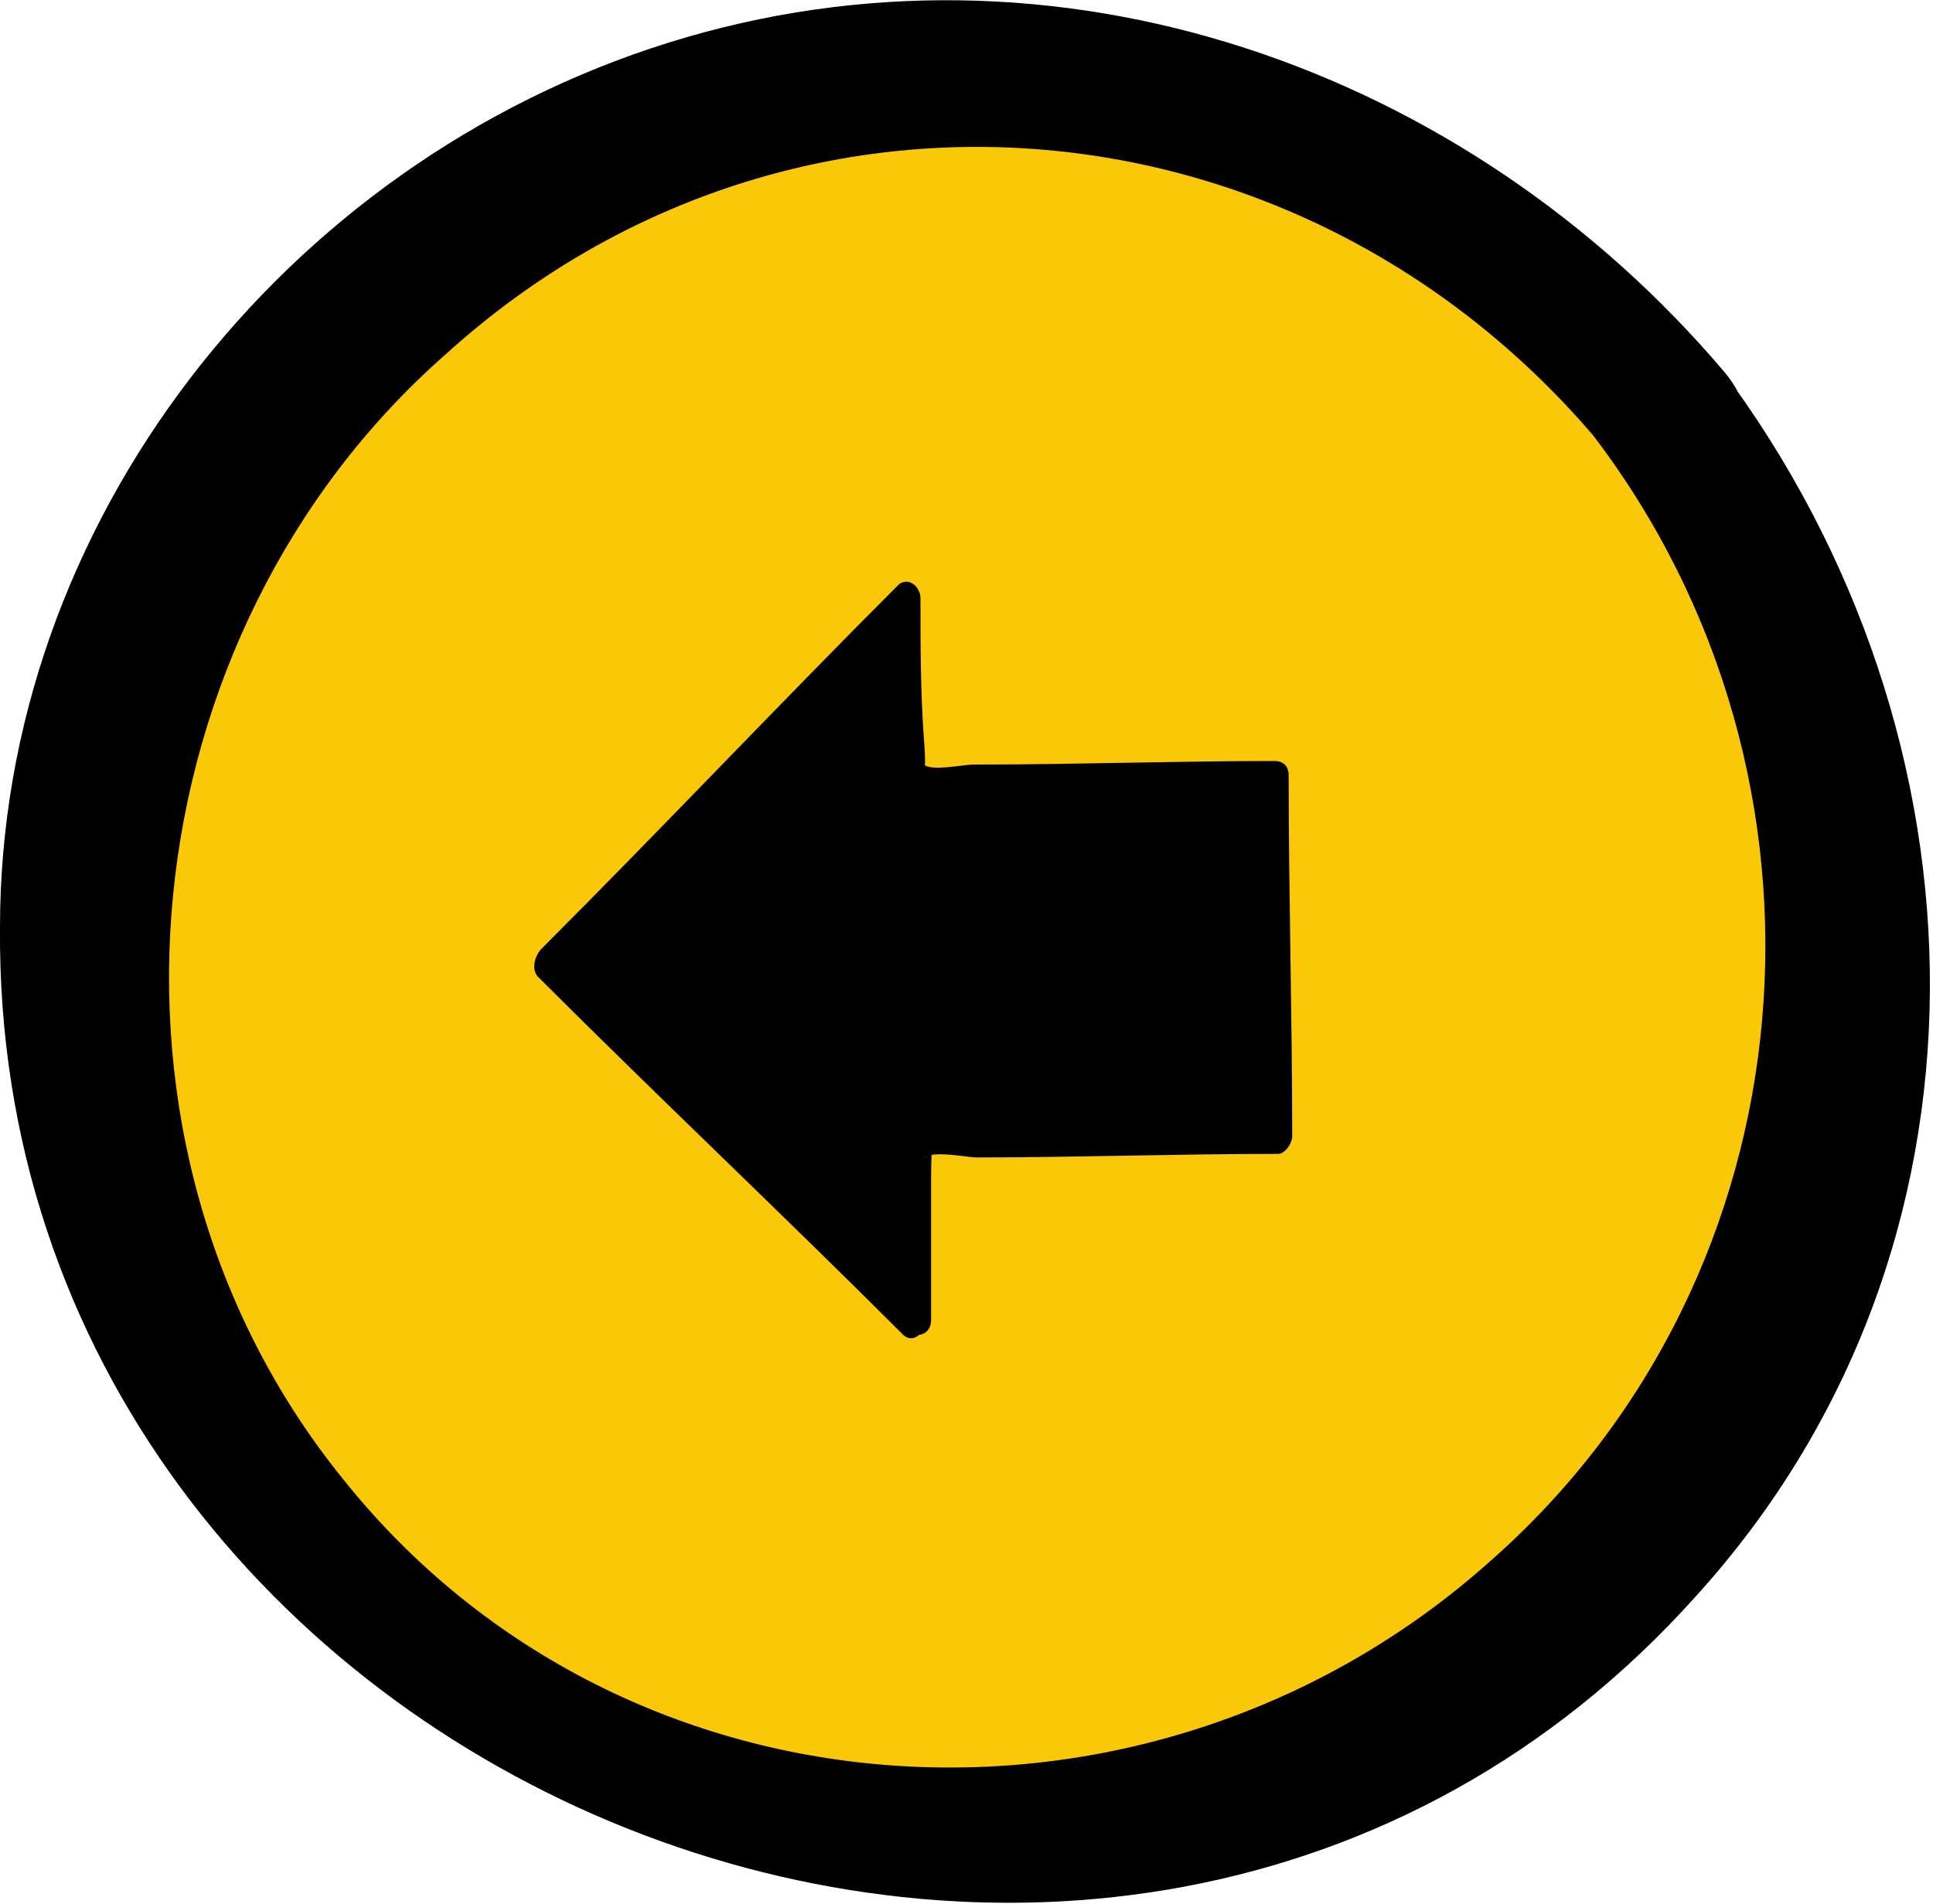 <?xml version="1.0" encoding="utf-8"?>
<!-- Generator: Adobe Illustrator 27.9.0, SVG Export Plug-In . SVG Version: 6.00 Build 0)  -->
<svg version="1.1" id="Camada_1" xmlns="http://www.w3.org/2000/svg" xmlns:xlink="http://www.w3.org/1999/xlink" x="0px" y="0px"
	 viewBox="0 0 54.6 53.8" style="enable-background:new 0 0 54.6 53.8;" xml:space="preserve">
<style type="text/css">
	.st0{fill:#FAC709;}
</style>
<g>
	<circle class="st0" cx="27.3" cy="27" r="25"/>
	<g>
		<path d="M45,12.3c7.4,9.7,6.3,23.7-2.9,31.8c-9.5,8.5-24.4,7.7-32.4-2.3C2,32.3,3.6,17.9,12.6,10C22.2,1.3,36.6,2.5,45,12.3
			c1.7,2,5.8,0.7,3.7-1.8C41.4,1.9,29.8-2.2,18.9,1.2S0,14.8,0,26.2c-0.2,24.4,31.5,37.2,47.9,18.9c8.9-9.8,8.5-24.3,0.7-34.7
			C47.1,8.4,43,9.6,45,12.3z"/>
	</g>
</g>
<g>
	<g>
		<polygon points="25.9,37.3 25.9,32.2 36.1,32.1 36,21.9 25.8,22 25.7,16.9 15.6,27.2 		"/>
		<g>
			<path d="M26.3,37.3c0-1.3,0-2.7,0-4c0-1.1,0.1-0.7-0.2-0.6c0.3-0.2,1.2,0,1.5,0c2.8,0,5.6-0.1,8.5-0.1c0.2,0,0.4-0.3,0.4-0.5
				c0-3.4-0.1-6.8-0.1-10.2c0-0.2-0.1-0.4-0.4-0.4c-2.8,0-5.6,0.1-8.5,0.1c-0.3,0-1.2,0.2-1.4,0c-0.1-0.1,0.1,0.6,0-0.7
				c-0.1-1.3-0.1-2.7-0.1-4c0-0.3-0.3-0.6-0.6-0.4c-3.4,3.4-6.7,6.9-10.1,10.3c-0.2,0.2-0.3,0.6-0.1,0.8c3.4,3.4,6.9,6.7,10.3,10.1
				c0.4,0.4,0.9-0.4,0.6-0.8c-2.2-2.1-4.4-4.3-6.6-6.4c-0.9-0.9-2-2.4-3.1-3.1c-0.7-0.4-0.3-1-0.7,0.1c0.1-0.2,0.7-0.8,0.9-0.9
				c2.7-2.1,5.1-5.2,7.5-7.7c0.4-0.4,0.9-1,1.3-1.4c0.5-0.5-0.3-0.9-0.2-0.2c0.2,1.5,0.1,3.1,0.1,4.6c0,0.2,0.1,0.4,0.4,0.4
				c2.8,0,5.6-0.1,8.5-0.1c0.3,0,1.1-0.2,1.4,0c0.4,0.2-0.3-0.9-0.1,0.2c0.3,1.4,0,3,0,4.4s0.2,3,0,4.4c-0.2,1.2,0.5,0,0.1,0.1
				s-1.1,0-1.4,0c-2.8,0-5.6,0.1-8.5,0.1c-0.2,0-0.4,0.3-0.4,0.5c0,1.7,0,3.4,0,5.1C25.6,38,26.3,37.8,26.3,37.3z"/>
		</g>
	</g>
</g>
</svg>
